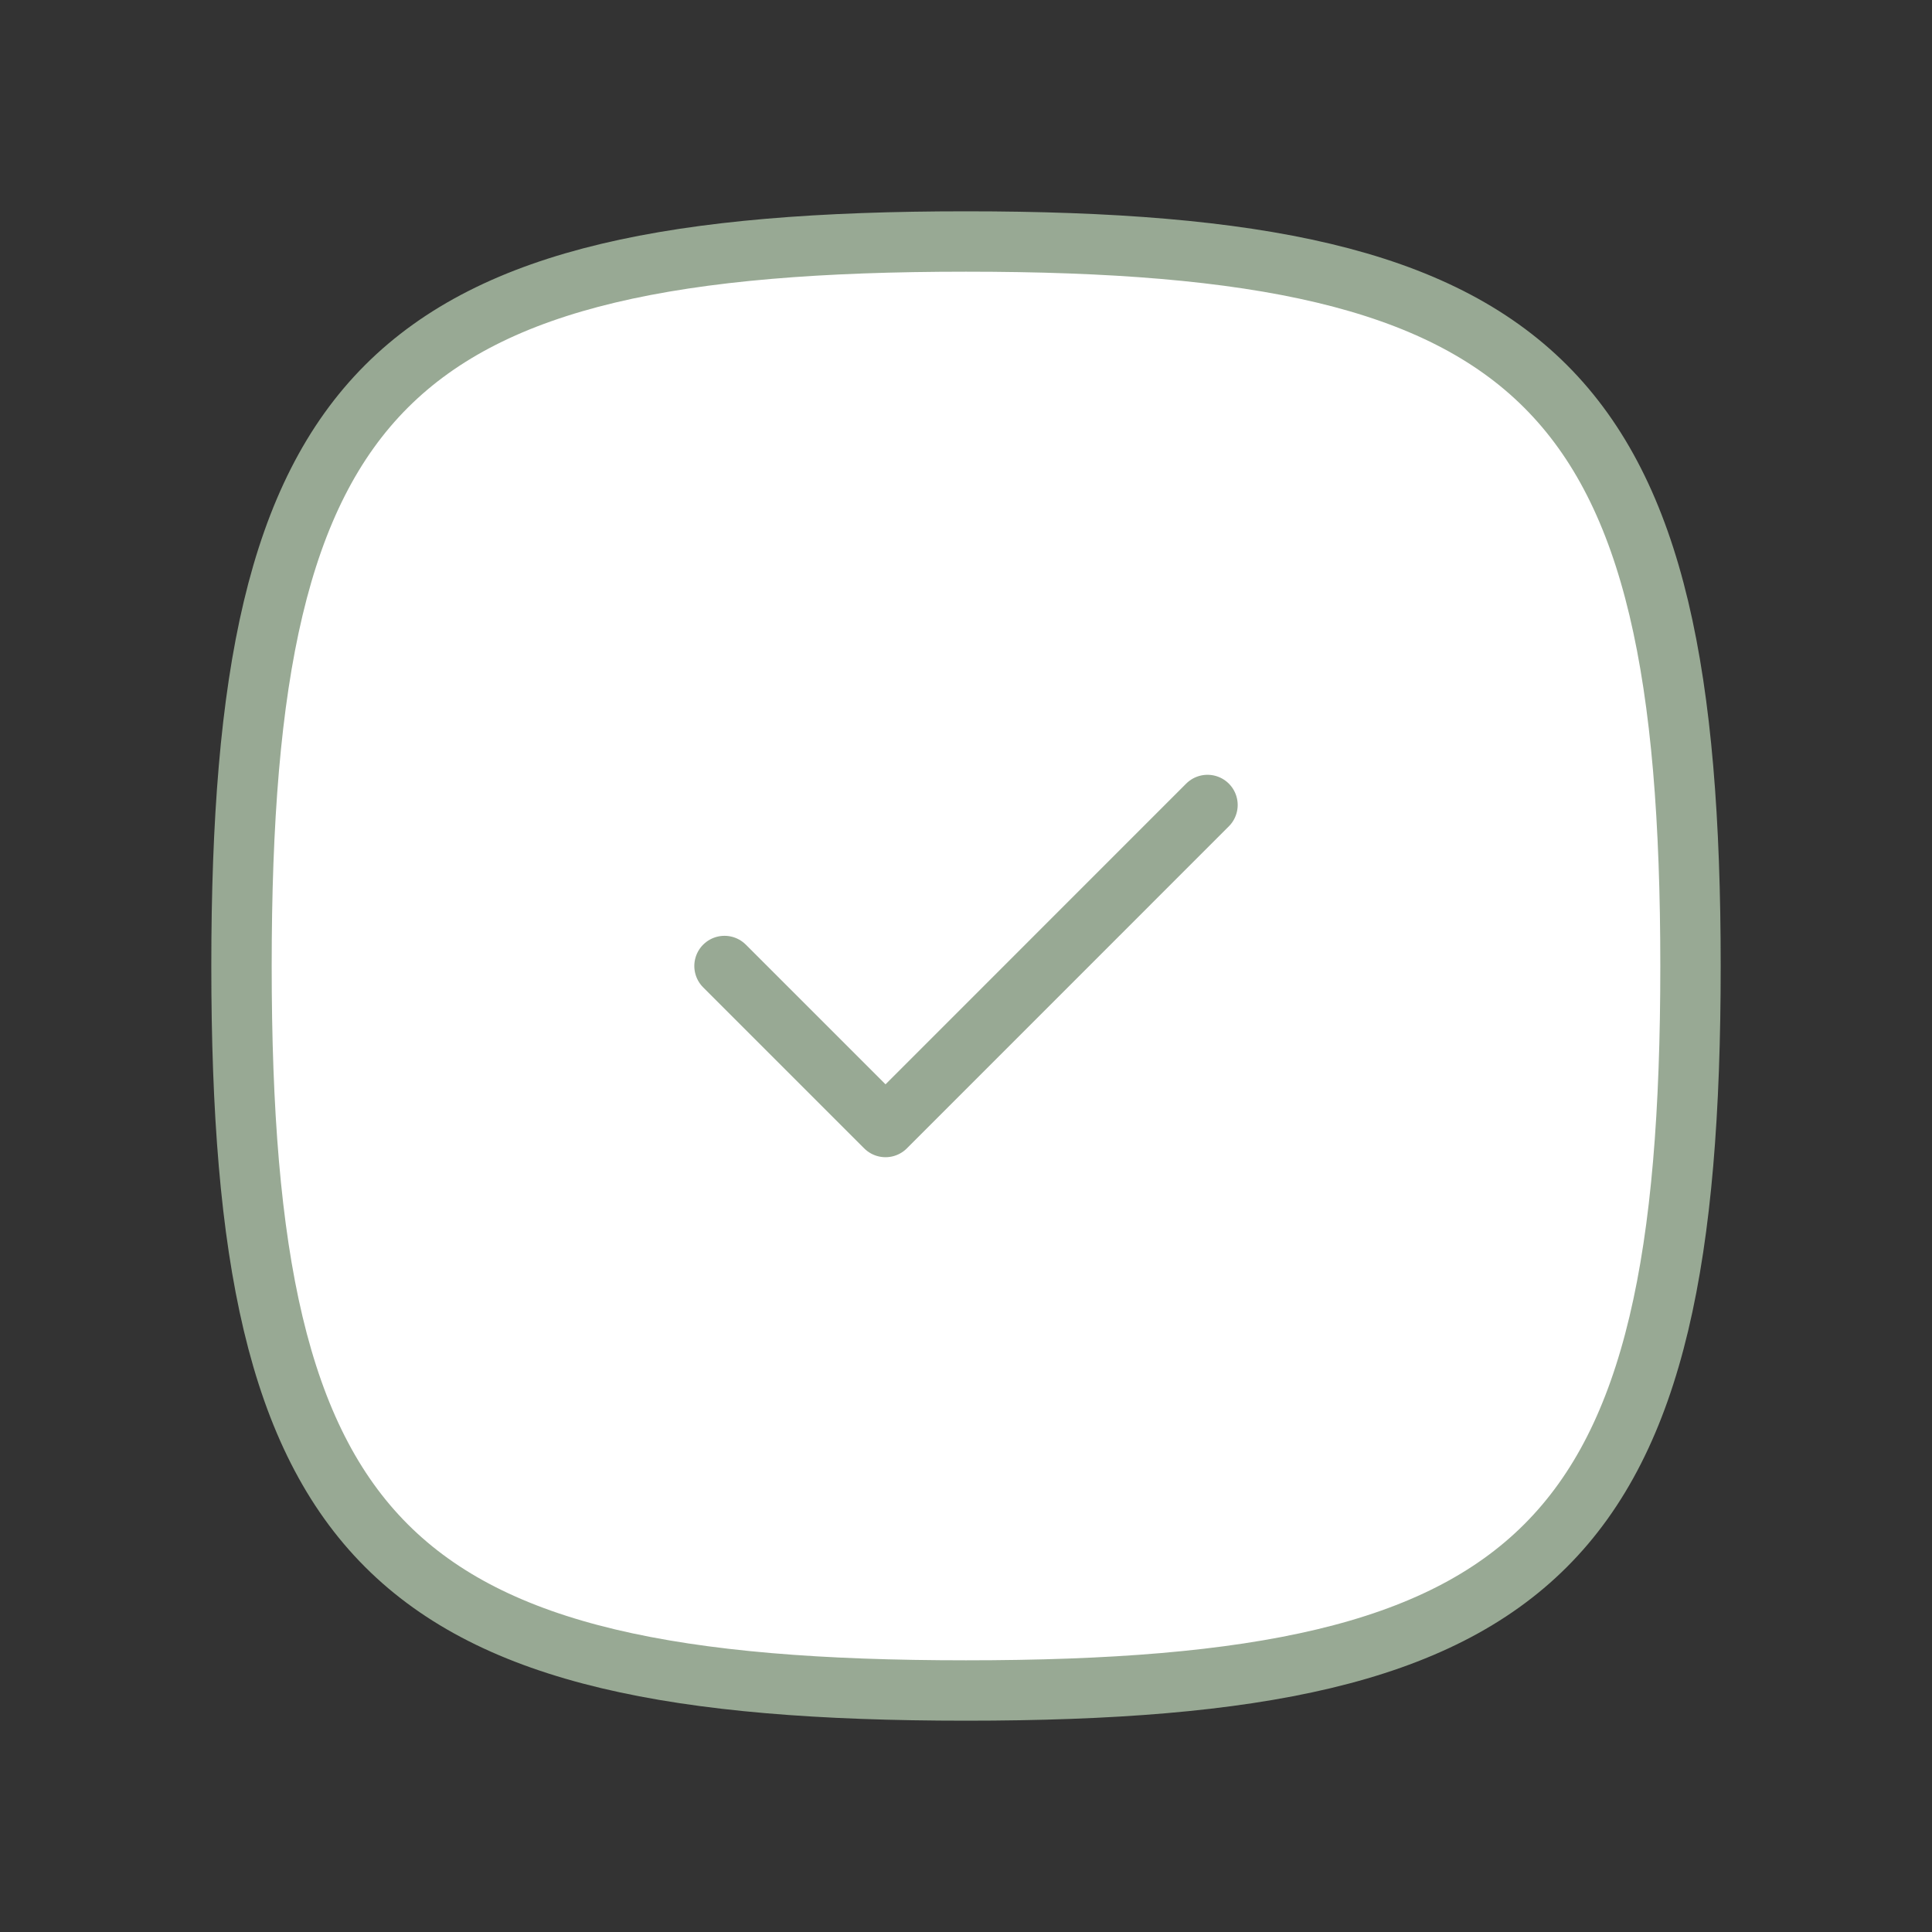 <svg width="32" height="32" viewBox="0 0 32 32" fill="none" xmlns="http://www.w3.org/2000/svg">
<rect x="0" y="0" width="32" height="32" fill="#333333" stroke="none"/>
<g clip-path="url(#clip0_31_345)">
<path d="M16 4C25.6 4 28 6.4 28 16C28 25.6 25.6 28 16 28C6.4 28 4 25.6 4 16C4 6.4 6.4 4 16 4Z" fill="white" stroke="#98A994" stroke-linecap="round" stroke-linejoin="round"/>
<path d="M12 16L14.667 18.667L20 13.333" stroke="#98A994" stroke-linecap="round" stroke-linejoin="round"/>
</g>
<defs>
<clipPath id="clip0_31_345">
<rect width="32" height="32" fill="white"/>
</clipPath>
</defs>
</svg>
